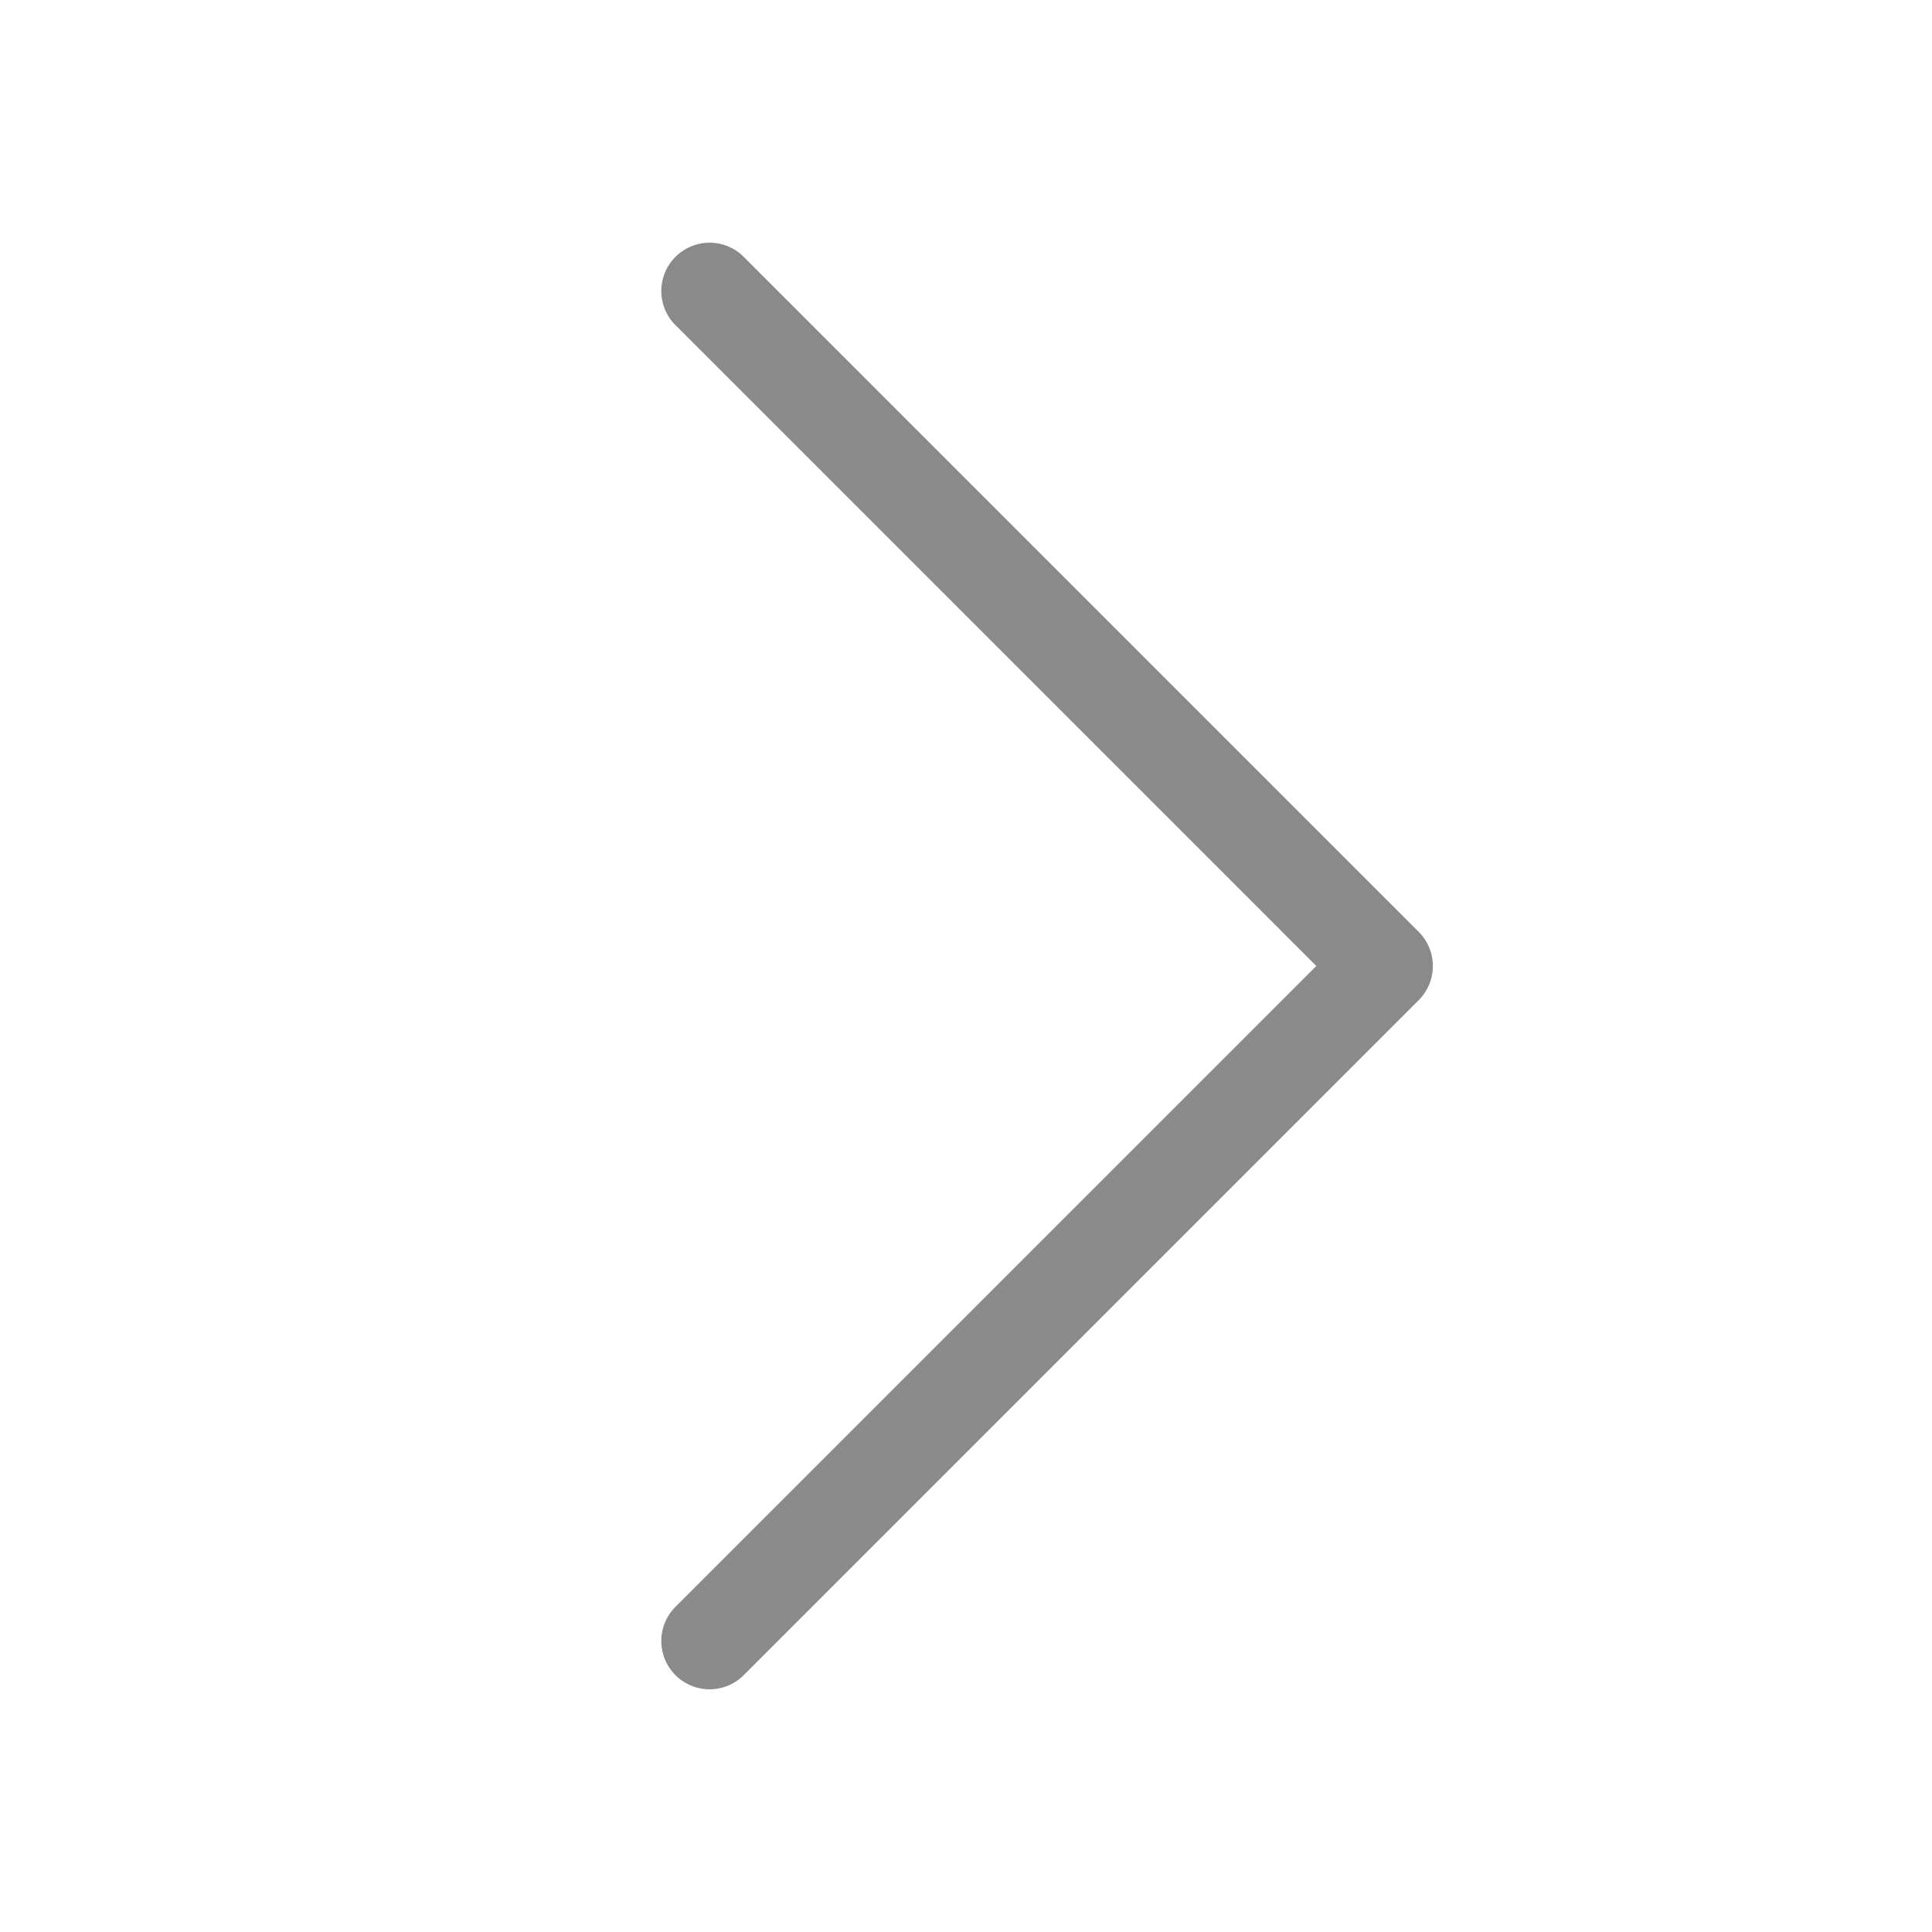 <svg t="1598595971025" class="icon" viewBox="0 0 1024 1024" version="1.1" xmlns="http://www.w3.org/2000/svg" p-id="10353" width="200" height="200"><path d="M357.376 852.309a25.6 25.6 0 0 0 36.181 36.181l358.4-358.4a25.6 25.6 0 0 0 0-36.181l-358.4-358.4a25.6 25.6 0 0 0-36.181 36.181L697.685 512l-340.309 340.309z" p-id="10354" fill="#8a8a8a"></path></svg>